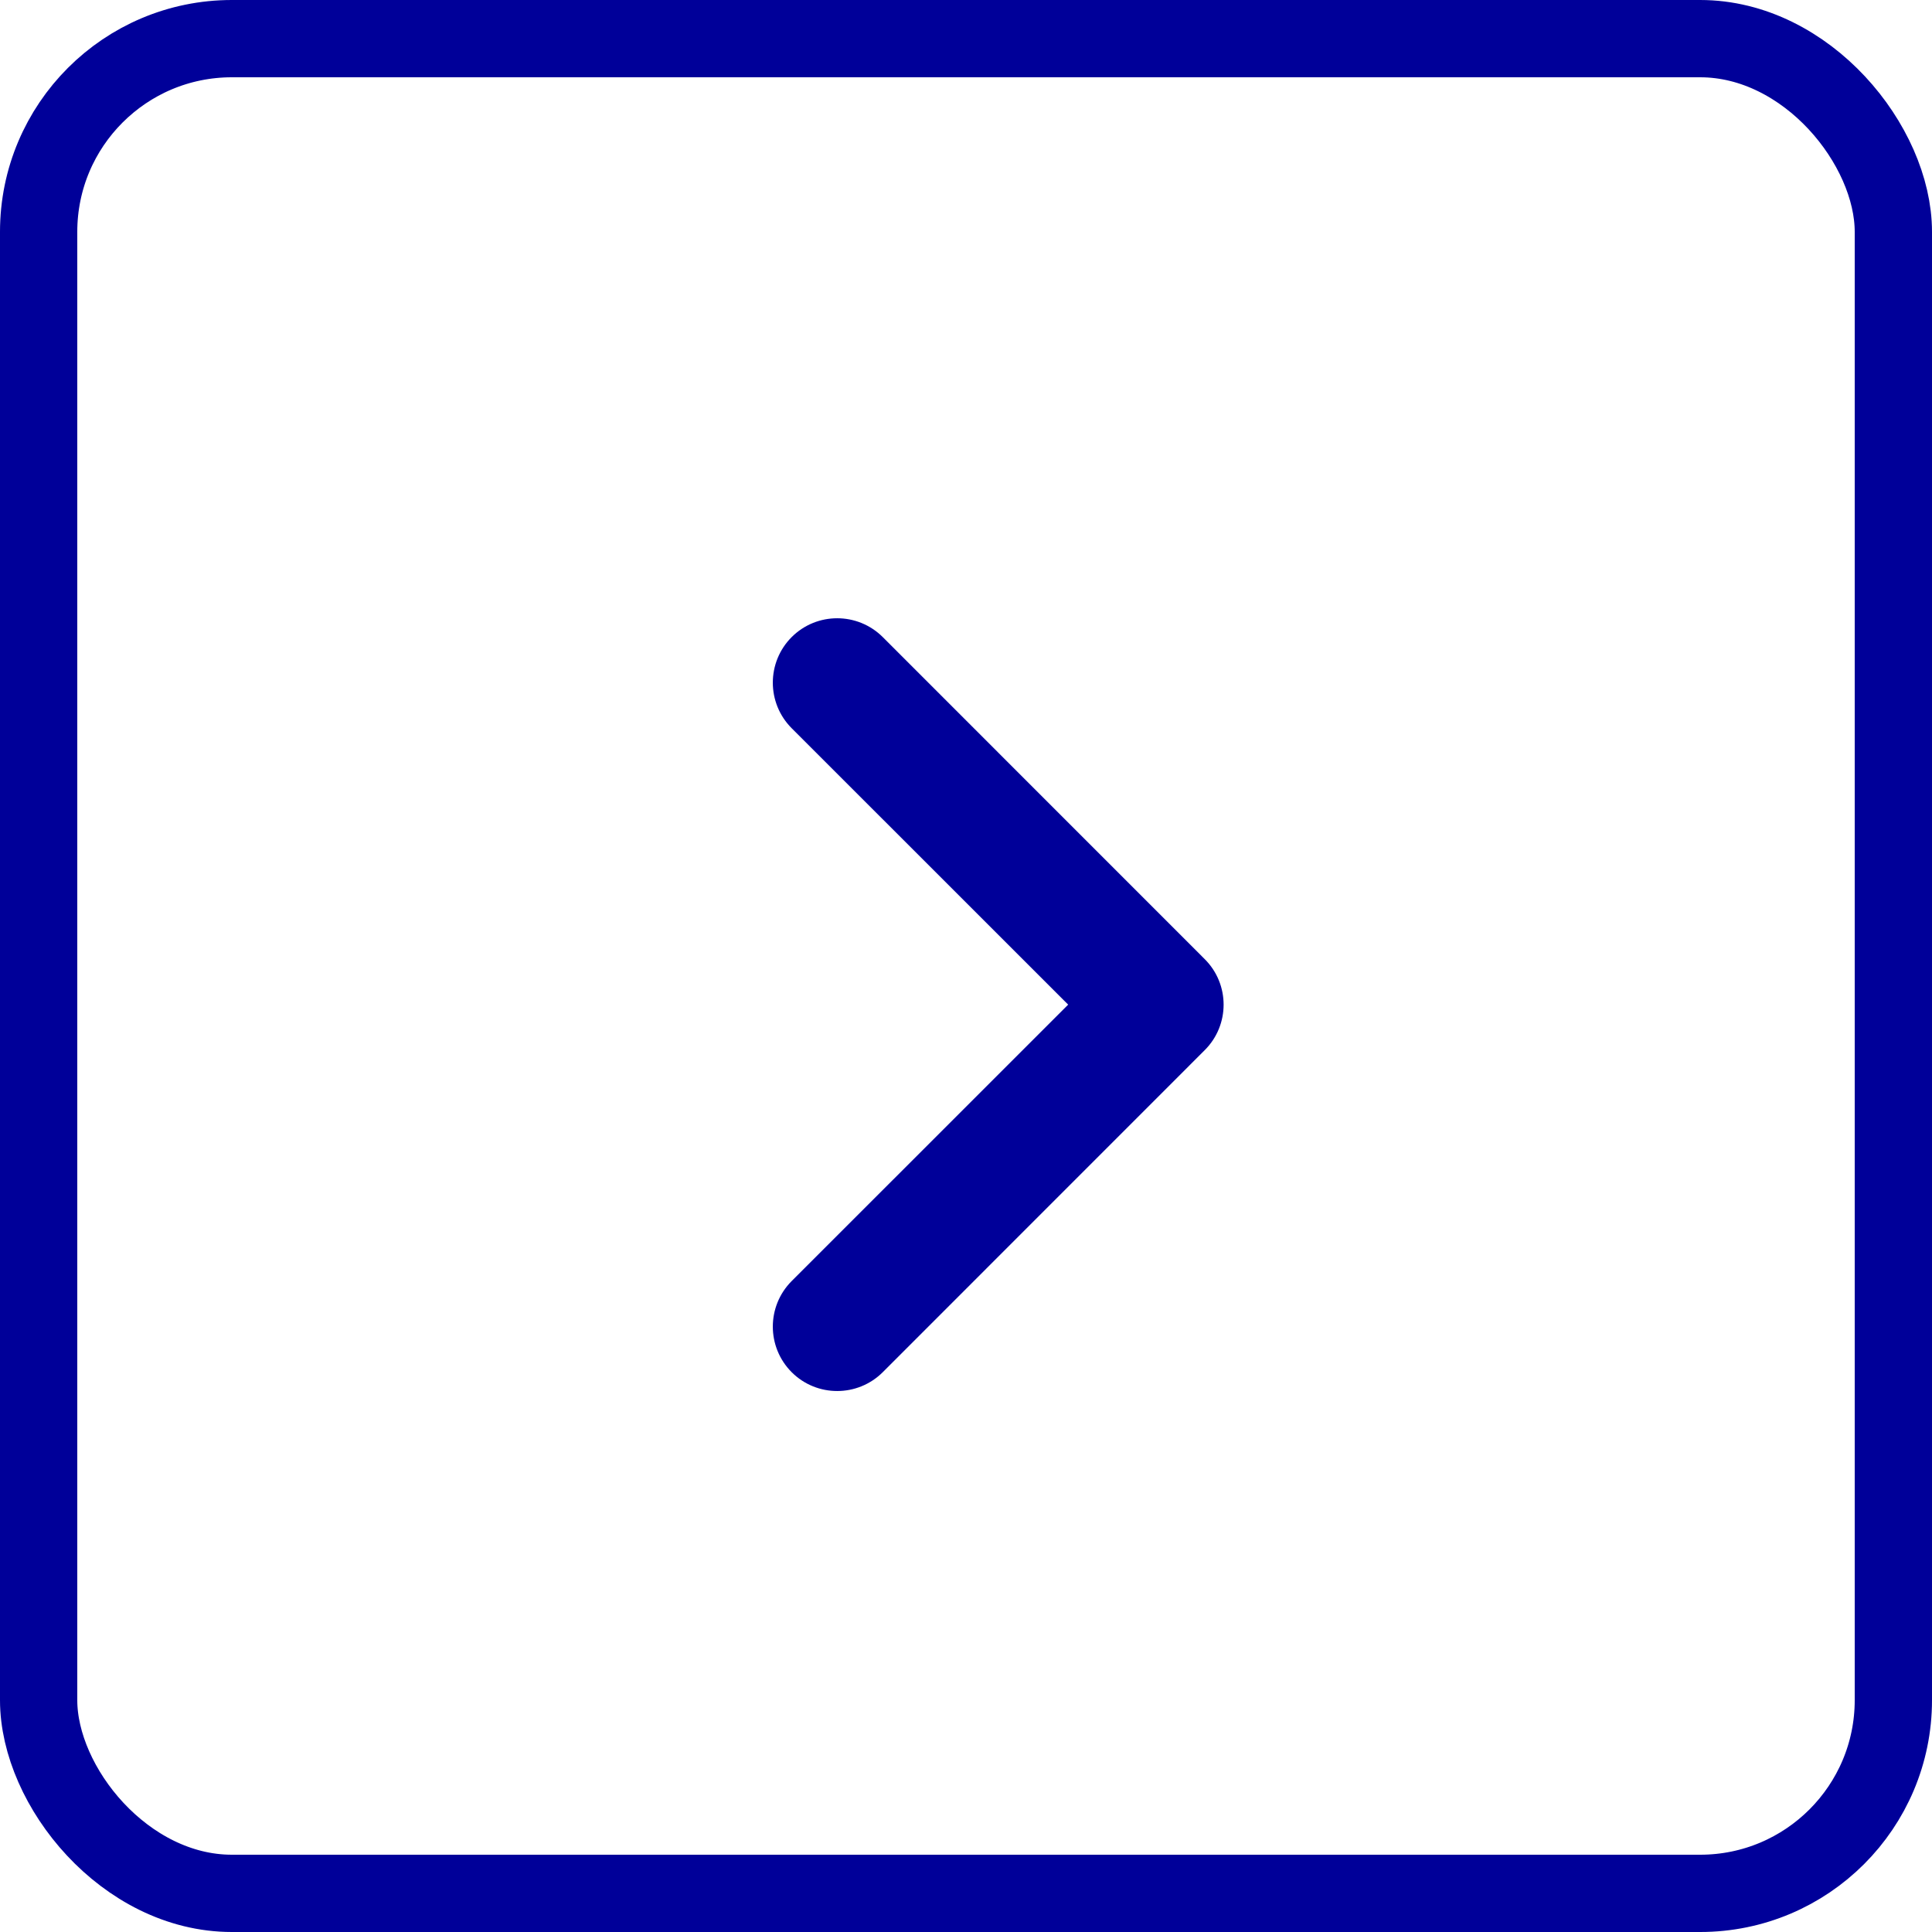 <svg width="25" height="25" viewBox="0 0 25 25" fill="none" xmlns="http://www.w3.org/2000/svg">
<rect x="0.5" y="0.5" width="24" height="24" rx="2.5" stroke="#000099"/>
<path fill-rule="evenodd" clip-rule="evenodd" d="M13.822 13L10.244 9.423C9.919 9.097 9.919 8.57 10.244 8.244C10.569 7.919 11.097 7.919 11.423 8.244L15.589 12.411C15.915 12.736 15.915 13.264 15.589 13.589L11.423 17.756C11.097 18.081 10.569 18.081 10.244 17.756C9.919 17.43 9.919 16.903 10.244 16.577L13.822 13Z" fill="#000099"/>
</svg>
